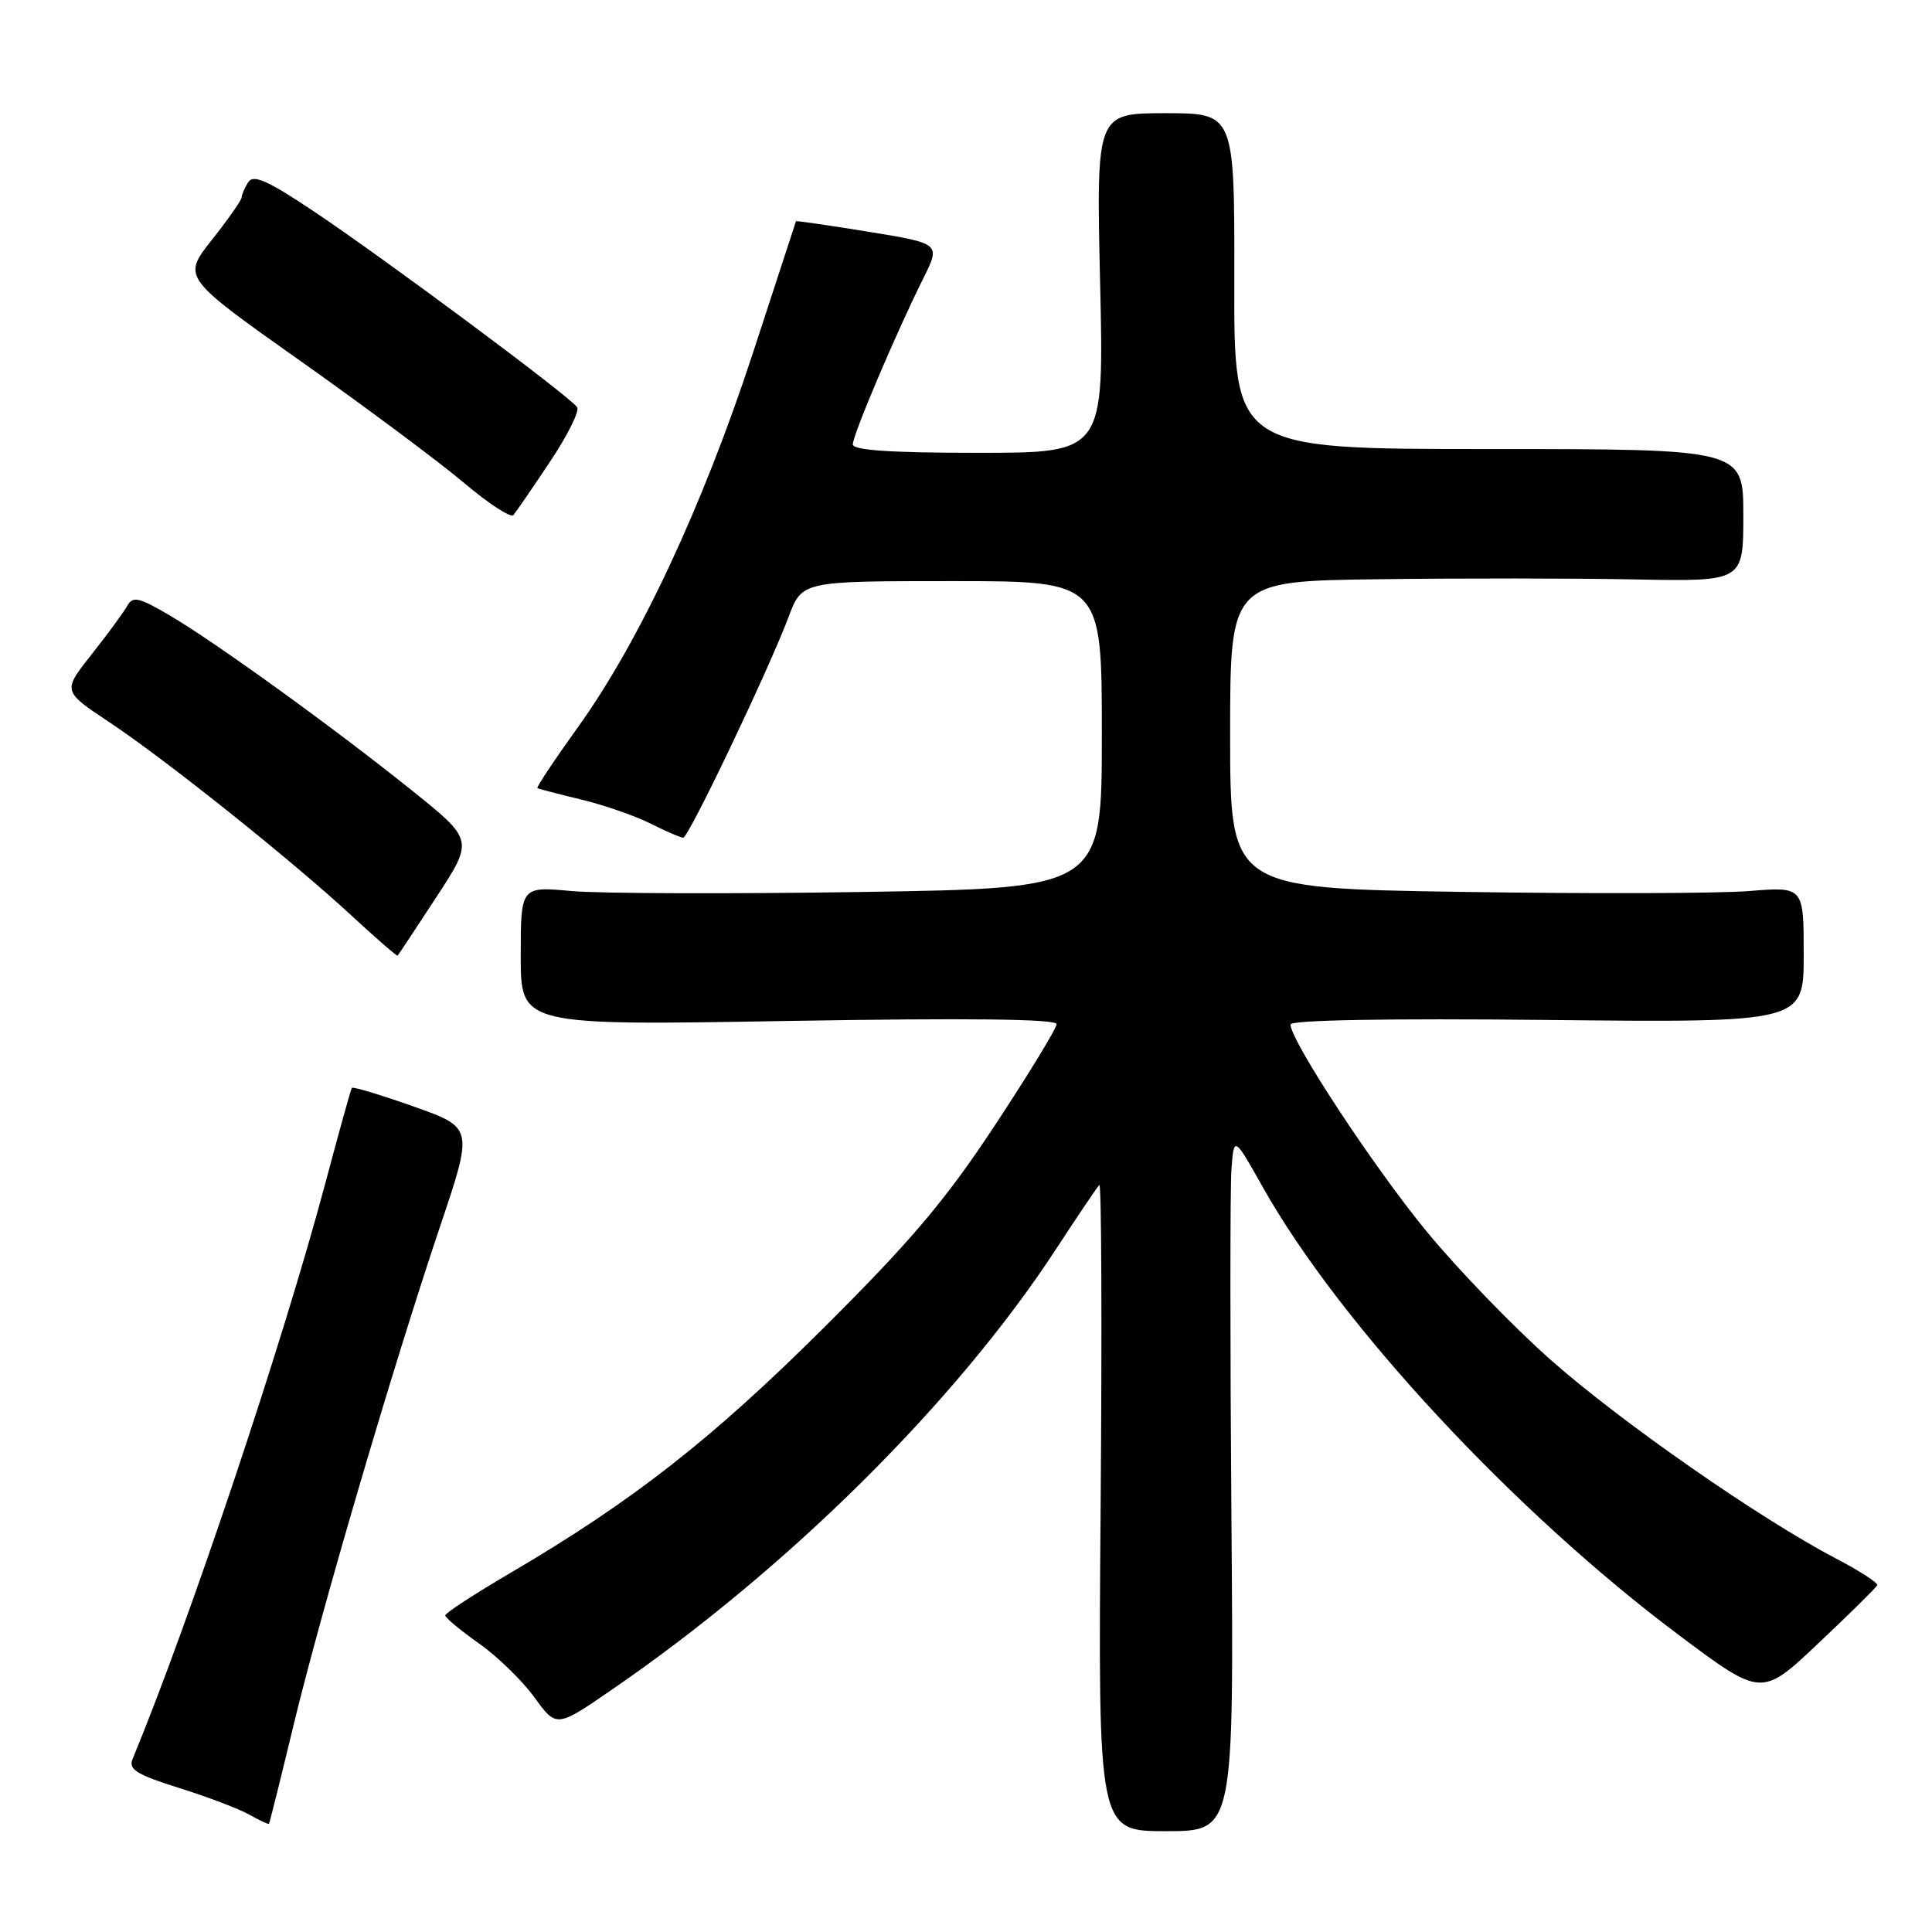 <?xml version="1.0" encoding="UTF-8" standalone="no"?>
<!DOCTYPE svg PUBLIC "-//W3C//DTD SVG 1.1//EN" "http://www.w3.org/Graphics/SVG/1.1/DTD/svg11.dtd" >
<svg xmlns="http://www.w3.org/2000/svg" xmlns:xlink="http://www.w3.org/1999/xlink" version="1.1" viewBox="0 0 256 256">
 <g >
 <path fill="currentColor"
d=" M 163.17 201.07 C 162.99 178.21 162.99 157.47 163.17 155.00 C 163.50 150.50 163.50 150.50 167.35 157.34 C 177.56 175.49 200.67 200.35 222.49 216.68 C 233.42 224.86 233.42 224.86 240.96 217.73 C 245.11 213.81 248.61 210.36 248.75 210.05 C 248.88 209.75 246.42 208.15 243.27 206.51 C 233.23 201.26 214.79 188.43 205.50 180.21 C 200.55 175.84 193.12 168.15 189.00 163.13 C 181.98 154.59 171.00 137.88 171.00 135.75 C 171.00 135.16 183.93 134.93 205.00 135.15 C 239.00 135.50 239.00 135.50 239.00 126.49 C 239.00 117.48 239.00 117.48 231.75 118.07 C 227.76 118.39 210.66 118.44 193.75 118.18 C 163.00 117.71 163.00 117.71 163.00 97.35 C 163.00 77.00 163.00 77.00 182.75 76.75 C 193.61 76.61 208.91 76.62 216.75 76.78 C 231.00 77.05 231.00 77.05 231.00 68.28 C 231.00 59.50 231.00 59.50 197.25 59.50 C 163.50 59.50 163.50 59.50 163.55 37.25 C 163.59 15.00 163.59 15.00 154.42 15.00 C 145.26 15.00 145.26 15.00 145.77 37.50 C 146.29 60.00 146.29 60.00 129.64 60.00 C 117.99 60.00 113.00 59.66 113.00 58.88 C 113.00 57.63 118.76 44.06 122.34 36.89 C 124.64 32.27 124.64 32.27 115.08 30.71 C 109.82 29.85 105.50 29.23 105.47 29.32 C 105.44 29.42 102.84 37.38 99.69 47.00 C 93.08 67.14 84.69 85.07 76.57 96.37 C 73.46 100.70 71.04 104.33 71.21 104.43 C 71.37 104.53 73.97 105.21 77.00 105.94 C 80.03 106.67 84.17 108.11 86.21 109.13 C 88.25 110.16 90.20 111.00 90.53 111.00 C 91.24 111.00 101.87 88.73 104.49 81.75 C 106.27 77.00 106.27 77.00 126.14 77.00 C 146.00 77.00 146.00 77.00 146.00 97.35 C 146.00 117.70 146.00 117.70 114.25 118.19 C 96.79 118.46 79.46 118.40 75.75 118.07 C 69.00 117.45 69.00 117.45 69.00 126.67 C 69.00 135.89 69.00 135.89 104.50 135.28 C 128.39 134.88 140.00 135.02 140.00 135.70 C 140.00 136.27 136.32 142.30 131.83 149.11 C 125.30 159.02 120.74 164.41 109.08 176.01 C 94.33 190.69 83.79 198.94 67.75 208.35 C 62.94 211.17 59.00 213.73 59.00 214.05 C 59.00 214.36 61.01 216.03 63.46 217.76 C 65.91 219.48 69.22 222.71 70.82 224.92 C 73.74 228.94 73.74 228.94 81.12 223.86 C 104.43 207.85 126.76 185.69 139.93 165.51 C 142.80 161.12 145.38 157.29 145.67 157.01 C 145.95 156.73 146.03 175.88 145.84 199.57 C 145.50 242.64 145.50 242.64 154.50 242.64 C 163.50 242.64 163.50 242.64 163.17 201.07 Z  M 38.92 228.50 C 42.59 213.32 52.06 181.08 58.33 162.46 C 62.72 149.42 62.72 149.42 54.79 146.61 C 50.43 145.07 46.76 143.96 46.62 144.15 C 46.49 144.34 44.88 150.12 43.05 157.00 C 37.39 178.16 25.12 214.81 17.55 233.13 C 17.00 234.45 18.18 235.18 23.69 236.90 C 27.43 238.07 31.62 239.66 33.00 240.43 C 34.37 241.20 35.56 241.76 35.64 241.67 C 35.72 241.58 37.20 235.65 38.92 228.50 Z  M 57.81 118.89 C 62.76 111.31 62.76 111.31 54.63 104.78 C 44.32 96.50 28.55 85.10 22.43 81.51 C 18.38 79.14 17.60 78.96 16.86 80.28 C 16.39 81.13 14.27 84.01 12.15 86.70 C 8.29 91.57 8.29 91.57 14.39 95.63 C 21.88 100.60 38.40 113.78 46.50 121.25 C 49.80 124.30 52.58 126.72 52.68 126.63 C 52.78 126.55 55.08 123.06 57.81 118.89 Z  M 72.86 61.21 C 75.18 57.75 76.80 54.49 76.48 53.97 C 75.66 52.64 51.15 34.41 41.63 28.04 C 35.48 23.92 33.57 23.07 32.89 24.14 C 32.42 24.89 32.02 25.80 32.02 26.16 C 32.01 26.52 30.23 29.06 28.07 31.79 C 24.15 36.75 24.15 36.75 39.85 47.86 C 48.49 53.97 58.22 61.23 61.48 63.98 C 64.74 66.74 67.69 68.66 68.03 68.25 C 68.38 67.84 70.55 64.67 72.86 61.21 Z "/>
</g>
</svg>